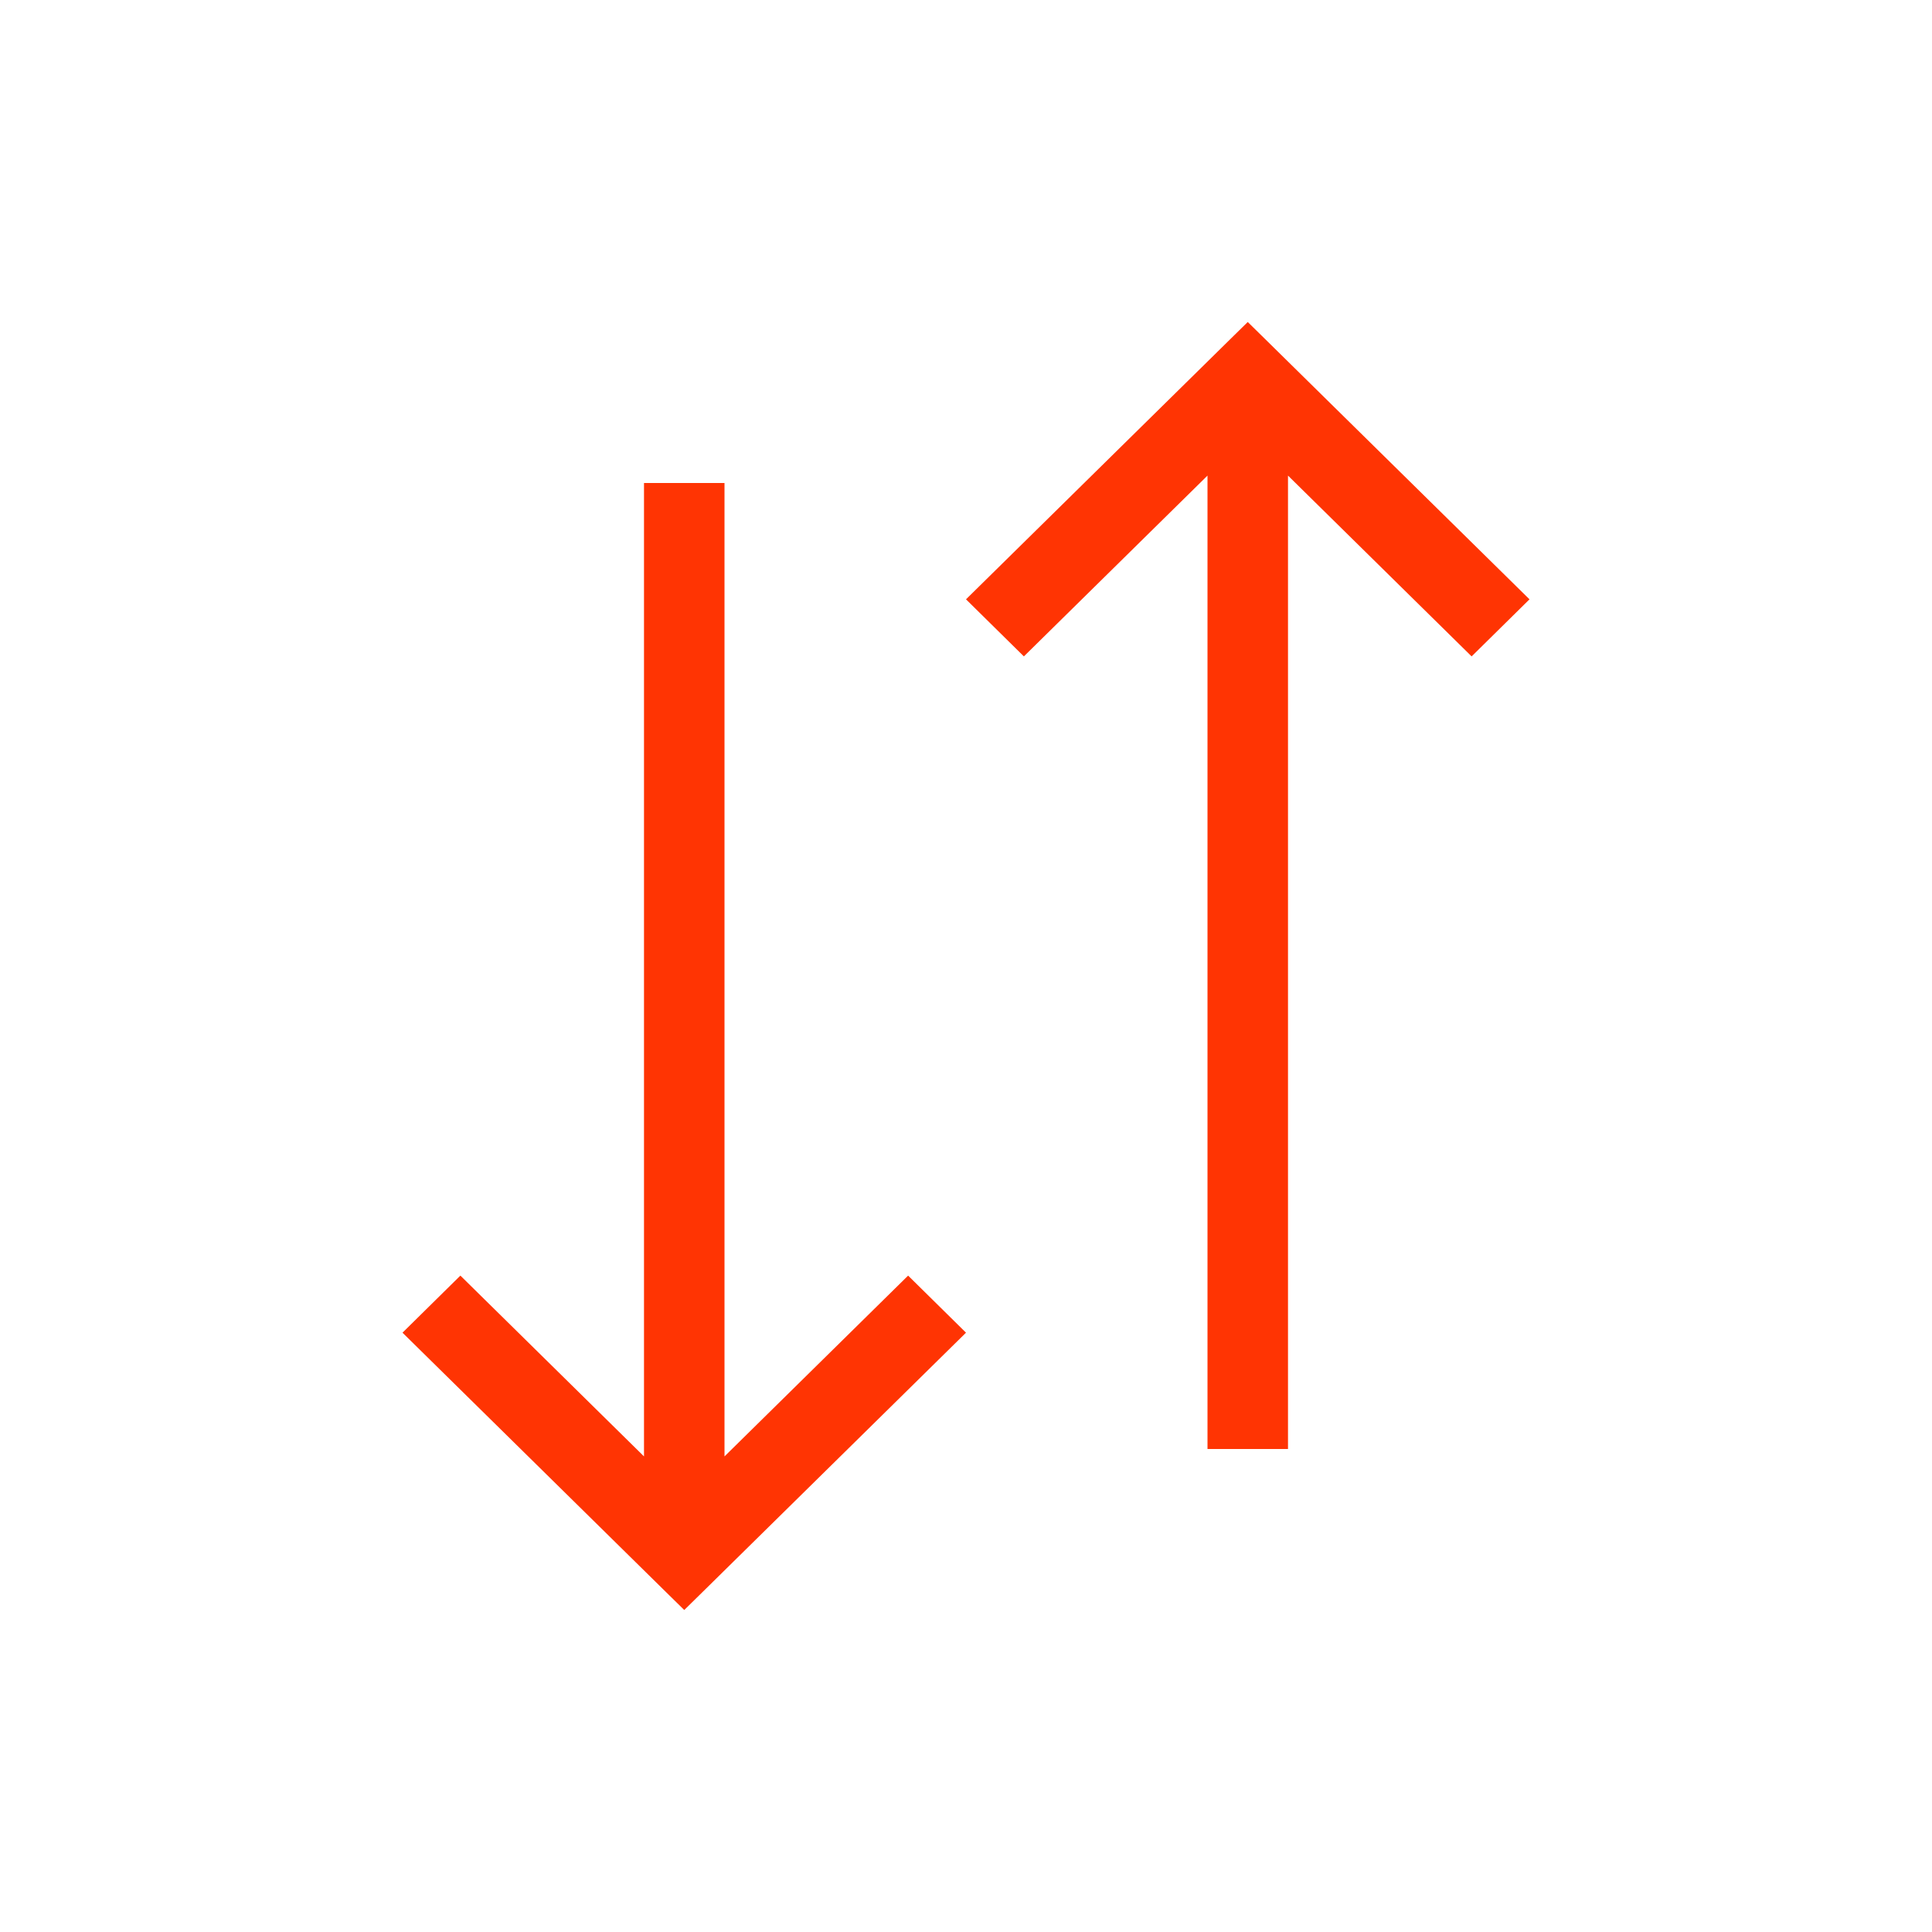 <svg xmlns="http://www.w3.org/2000/svg" viewBox="0 0 24 24">
  <defs id="defs3051">
    <style type="text/css" id="current-color-scheme">
      .ColorScheme-Text {
        color:#FF3403;
      }
      </style>
  </defs><g transform="translate(1,1)">
 <path 
    style="fill:currentColor;fill-opacity:1;stroke:none" 
    d="M 14.5 3 L 14.281 3.215 L 11 6.445 L 11.719 7.154 L 14 4.908 L 14 13.061 L 14 17 L 15 17 L 15 13.061 L 15 4.908 L 17.281 7.154 L 18 6.445 L 14.719 3.215 L 14.5 3 z M 7 5 L 7 8.939 L 7 17.092 L 4.719 14.846 L 4 15.555 L 7.281 18.785 L 7.5 19 L 7.719 18.785 L 11 15.555 L 10.281 14.846 L 8 17.092 L 8 8.939 L 8 5 L 7 5 z "
    class="ColorScheme-Text"
    />  
</g></svg>
